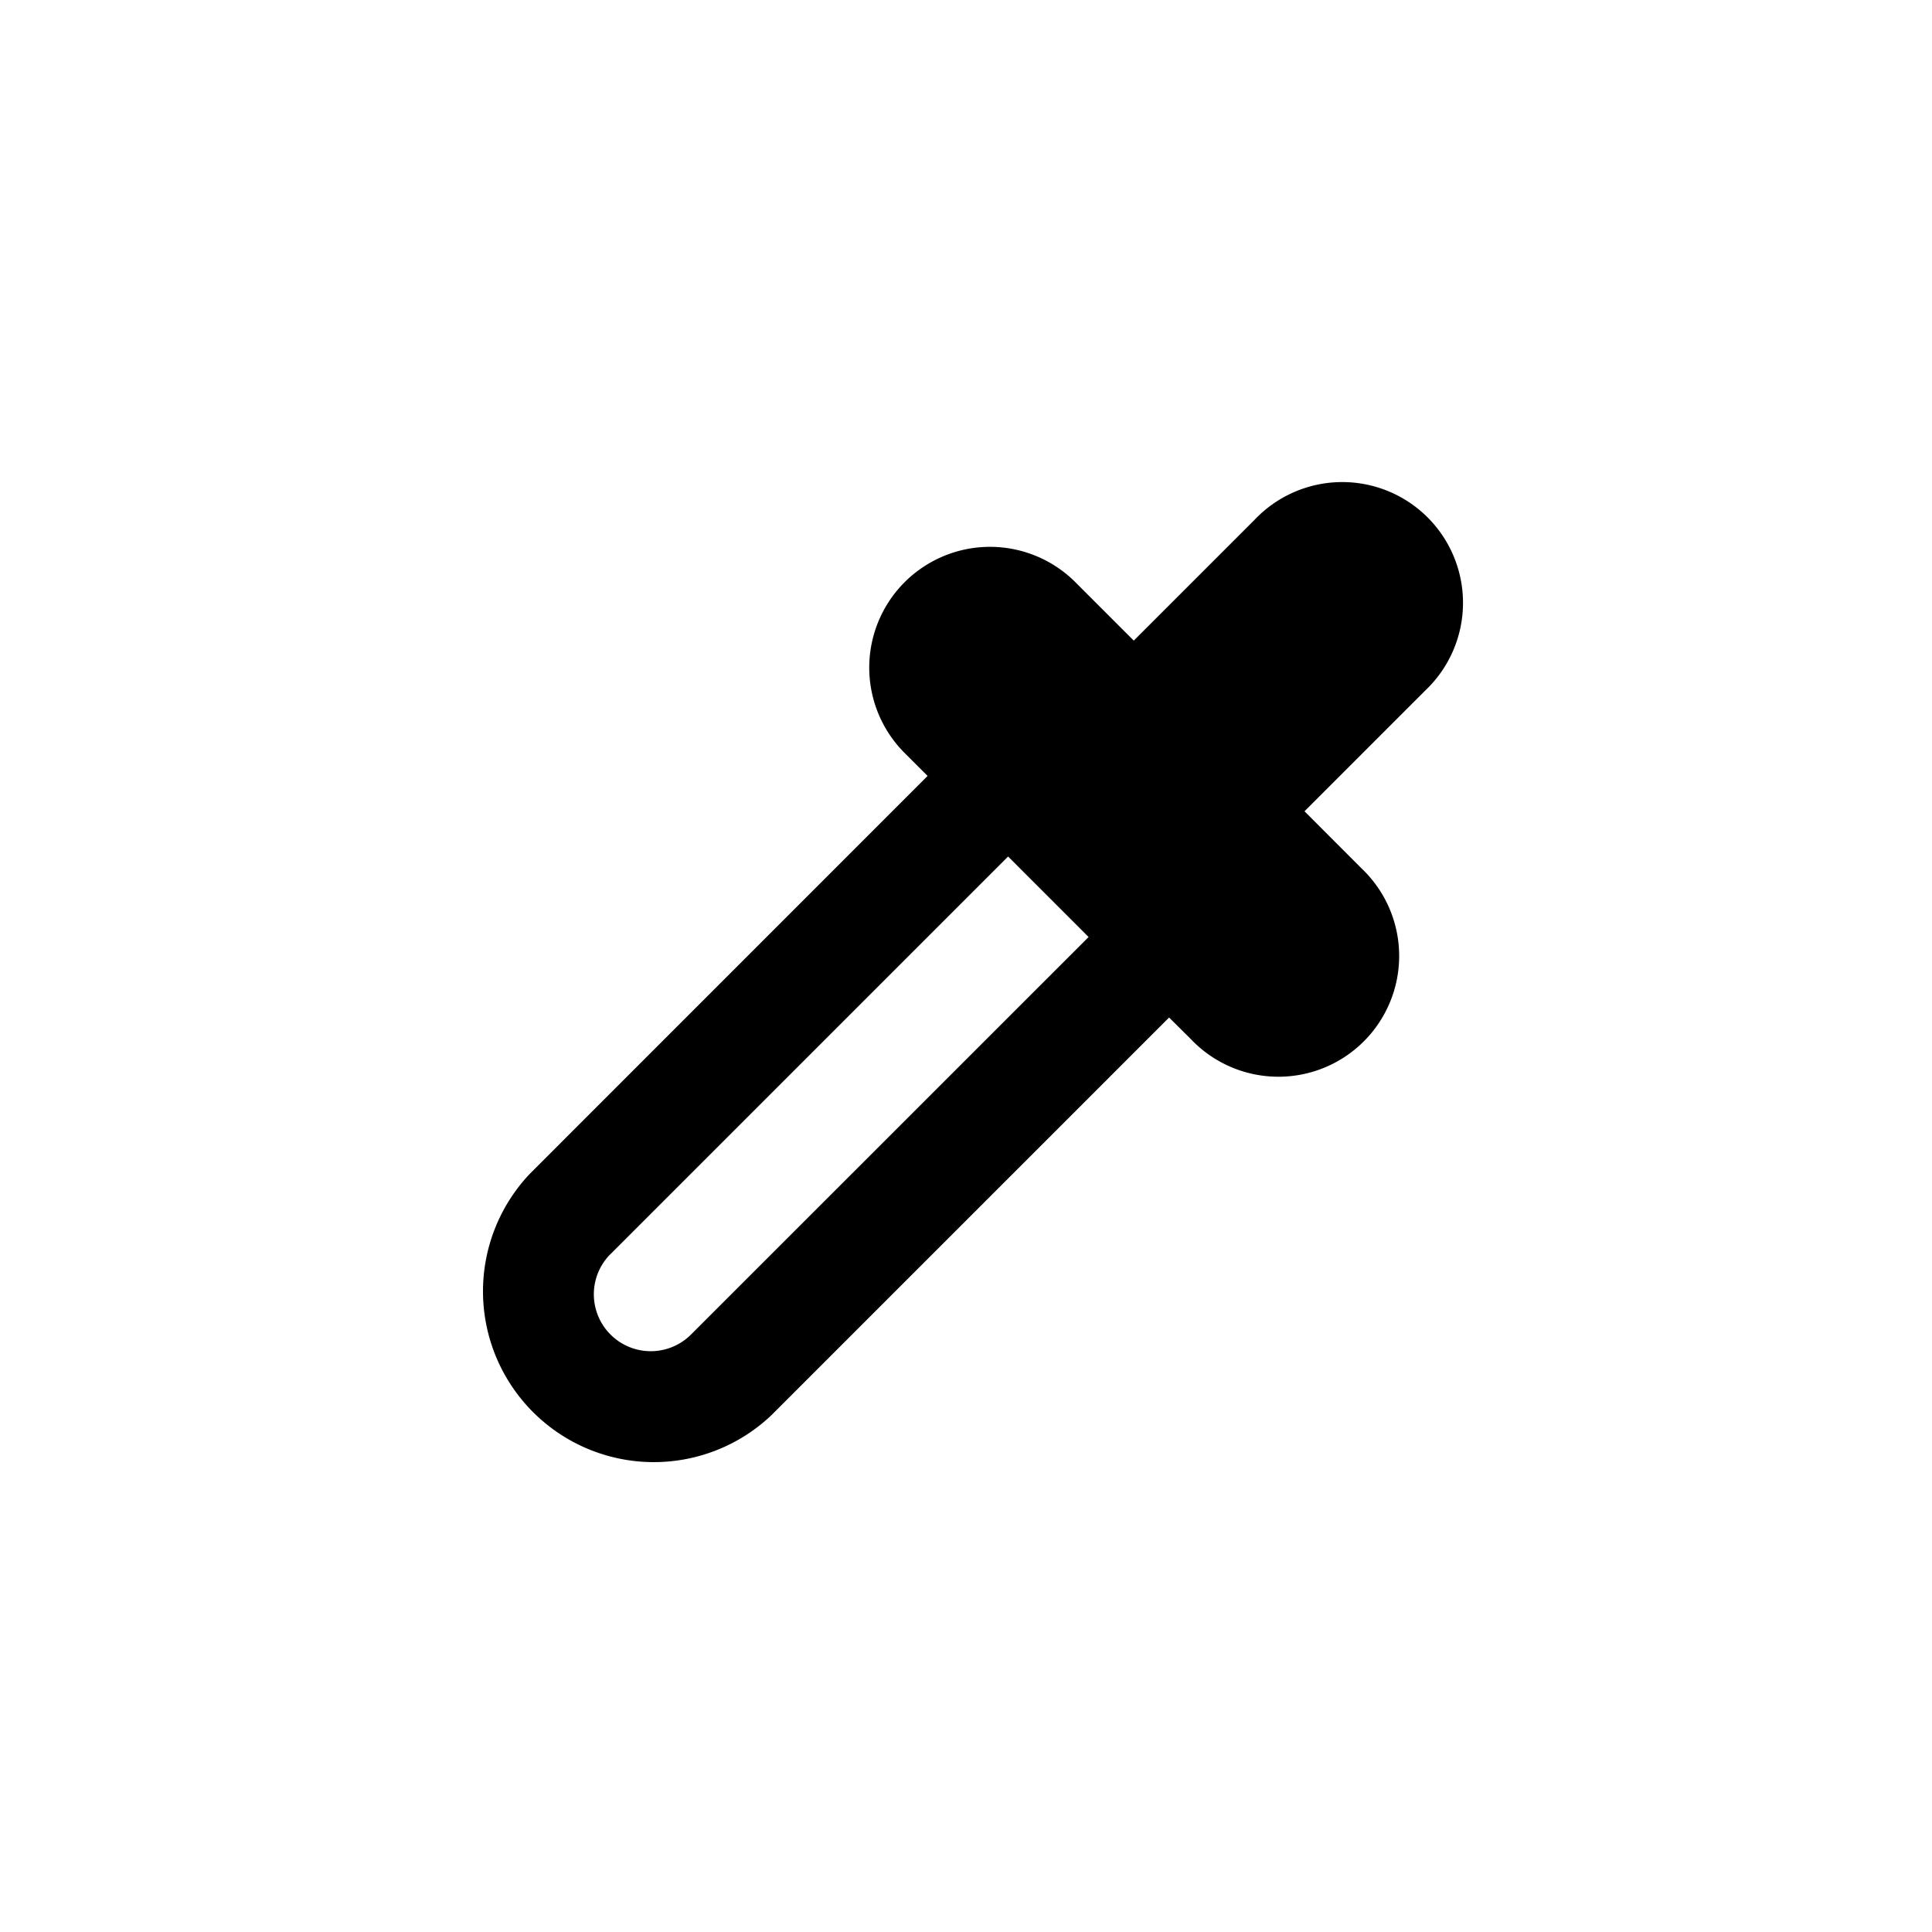 <svg xmlns="http://www.w3.org/2000/svg" width="24" height="24" fill="none" viewBox="0 0 24 24">
  <path fill="#000" d="M15.584 6.458a1.5 1.5 0 1 1 2.121 2.12l-1.5 1.5.707.708a1.5 1.5 0 1 1-2.121 2.12l-.268-.266-4.939 4.939a2.122 2.122 0 0 1-3-3l4.939-4.94-.267-.267a1.5 1.5 0 1 1 2.121-2.121l.707.707 1.5-1.5Zm-8 9.12a.707.707 0 0 0 1 1l4.939-4.938-1-1-4.939 4.939Z"/>
</svg>
